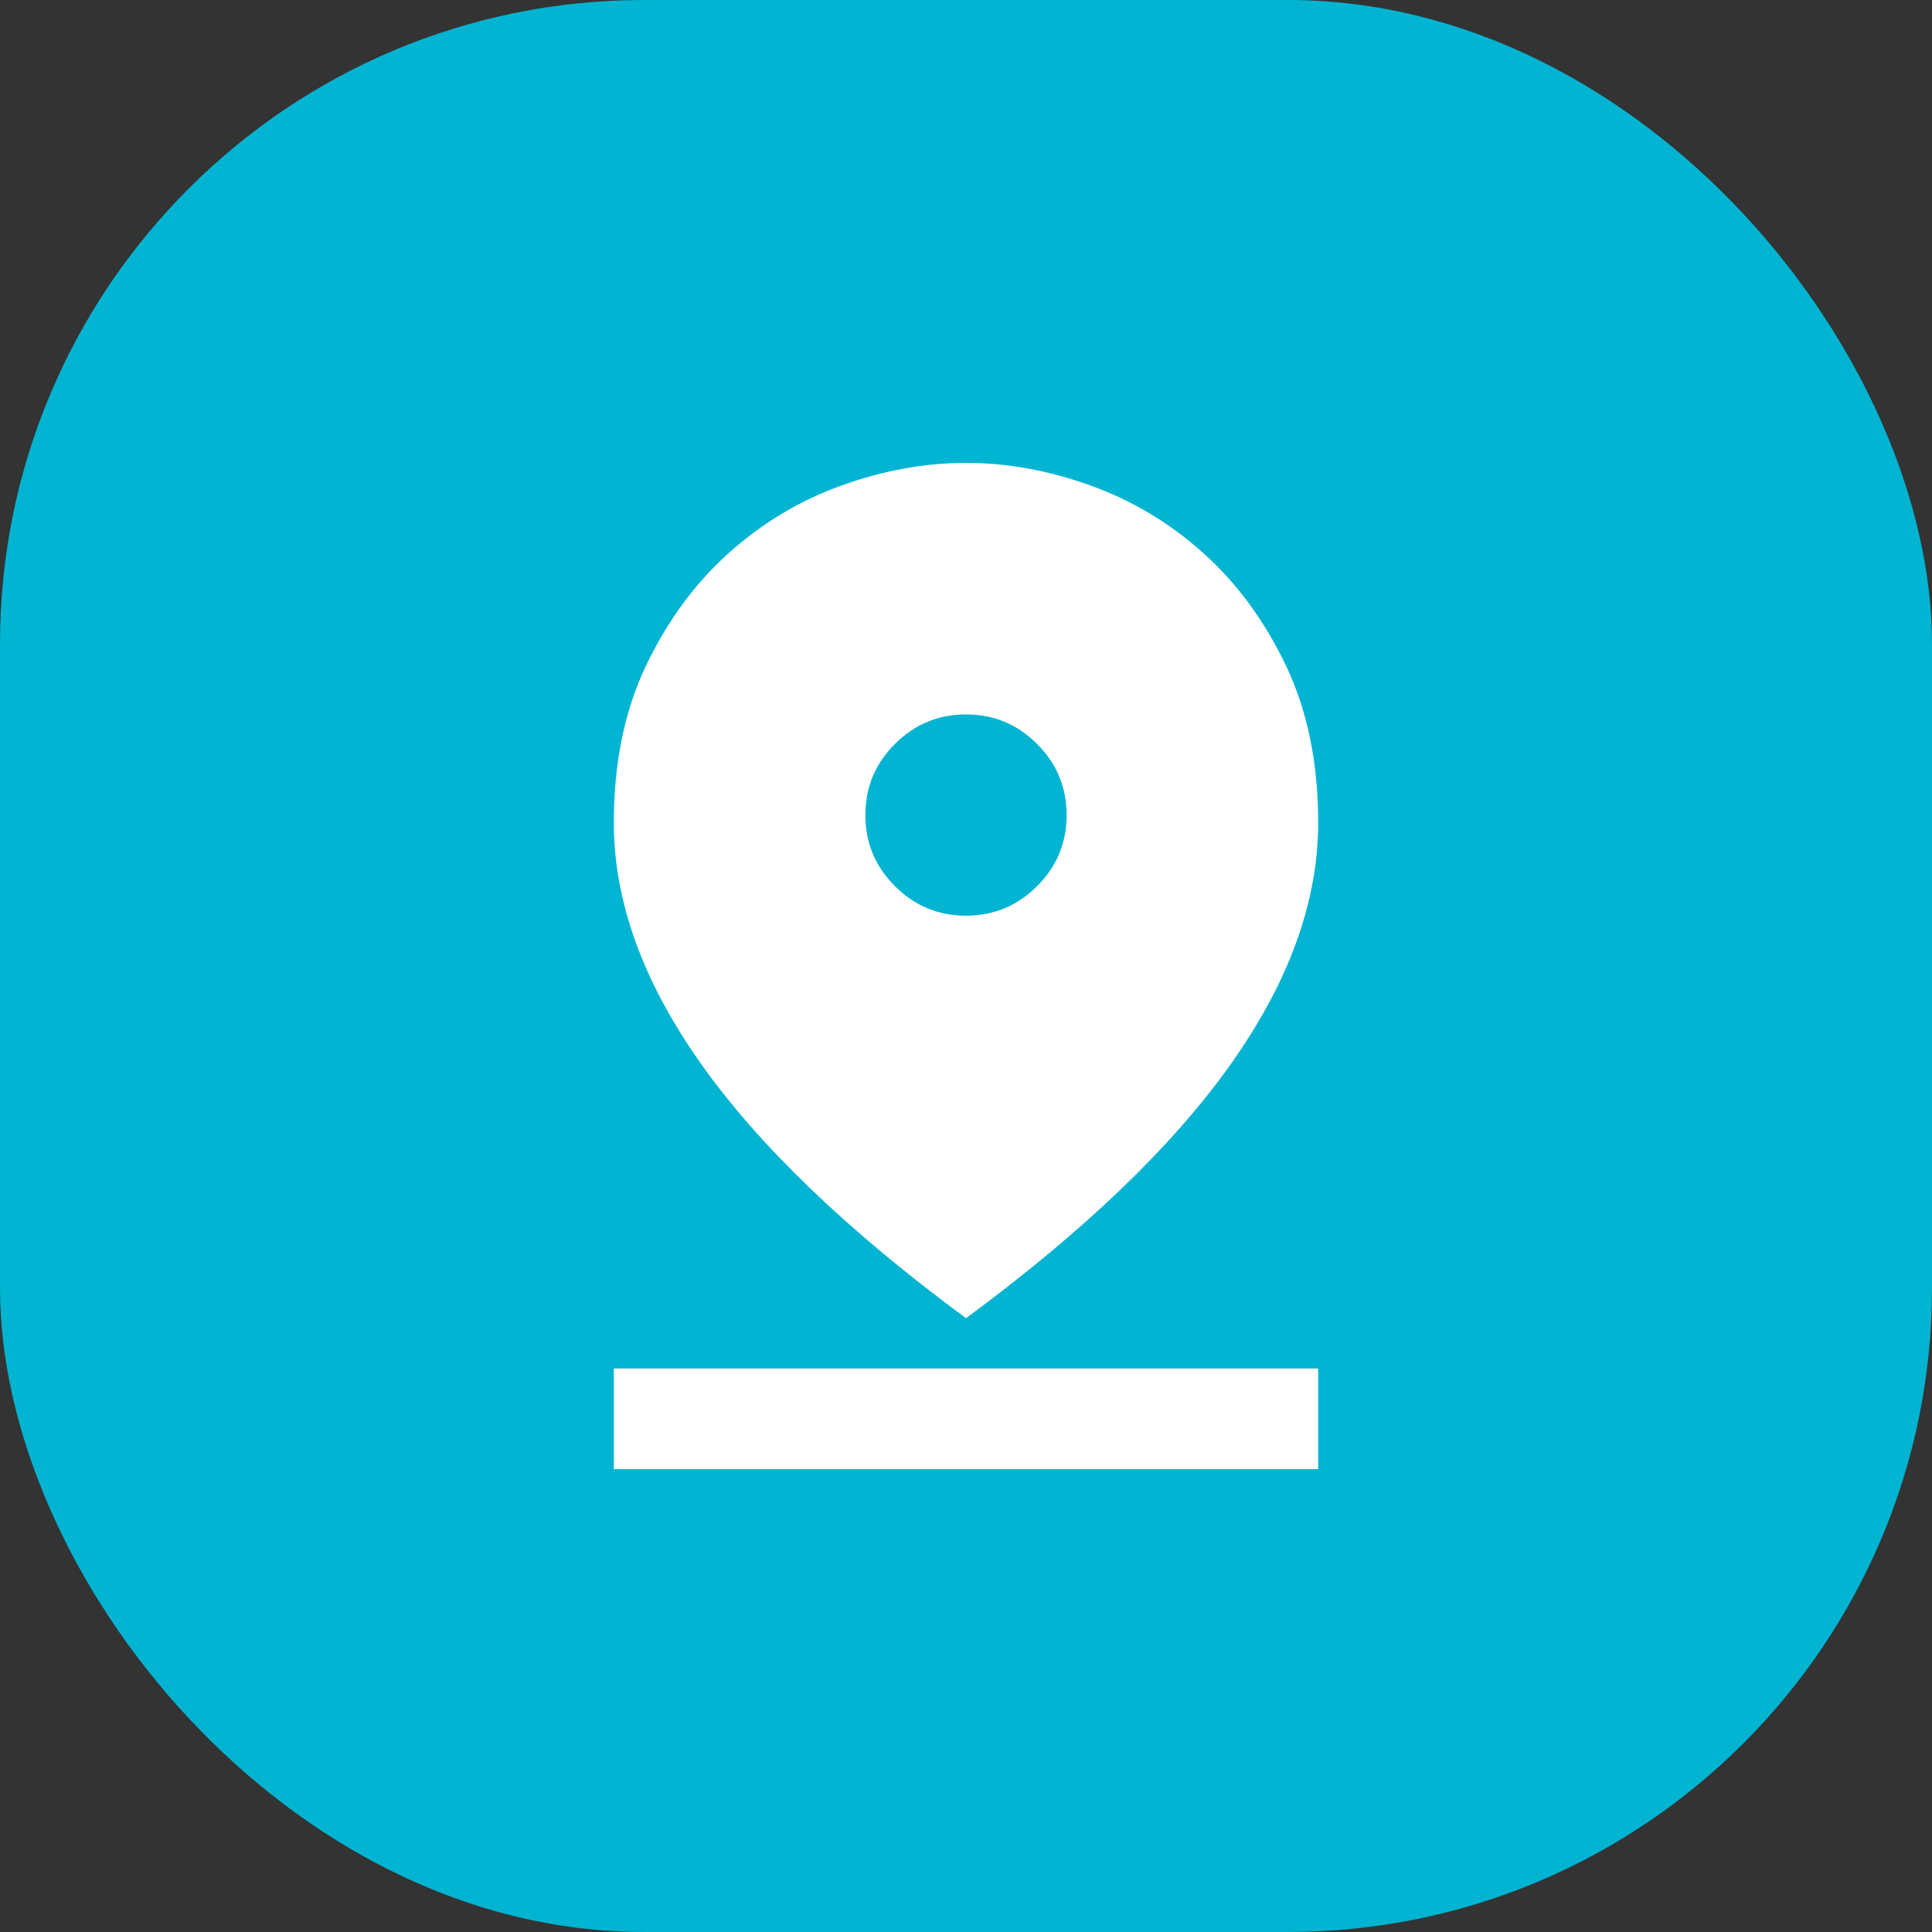 <svg width="24" height="24" viewBox="0 0 24 24" fill="none" xmlns="http://www.w3.org/2000/svg">
<rect x="0" y="0" width="24" height="24" fill="#333333" stroke="none"/>
<rect width="24" height="24" rx="8" fill="#00B4D2"/>
<mask id="mask0_535_34658" style="mask-type:alpha" maskUnits="userSpaceOnUse" x="4" y="4" width="16" height="16">
<rect x="4.5" y="4.5" width="15" height="15" fill="#D9D9D9"/>
</mask>
<g mask="url(#mask0_535_34658)">
<path d="M12 16.375C10.531 15.292 9.435 14.24 8.711 13.219C7.987 12.198 7.625 11.198 7.625 10.219C7.625 9.479 7.758 8.831 8.023 8.273C8.289 7.716 8.63 7.25 9.047 6.875C9.464 6.5 9.932 6.219 10.453 6.031C10.974 5.844 11.49 5.75 12 5.75C12.51 5.75 13.026 5.844 13.547 6.031C14.068 6.219 14.537 6.5 14.953 6.875C15.37 7.25 15.711 7.716 15.977 8.273C16.242 8.831 16.375 9.479 16.375 10.219C16.375 11.198 16.013 12.198 15.289 13.219C14.565 14.24 13.469 15.292 12 16.375ZM12 11.375C12.344 11.375 12.638 11.253 12.883 11.008C13.128 10.763 13.25 10.469 13.25 10.125C13.25 9.781 13.128 9.487 12.883 9.242C12.638 8.997 12.344 8.875 12 8.875C11.656 8.875 11.362 8.997 11.117 9.242C10.872 9.487 10.75 9.781 10.75 10.125C10.75 10.469 10.872 10.763 11.117 11.008C11.362 11.253 11.656 11.375 12 11.375ZM7.625 18.25V17H16.375V18.25H7.625Z" fill="white"/>
</g>
</svg>
